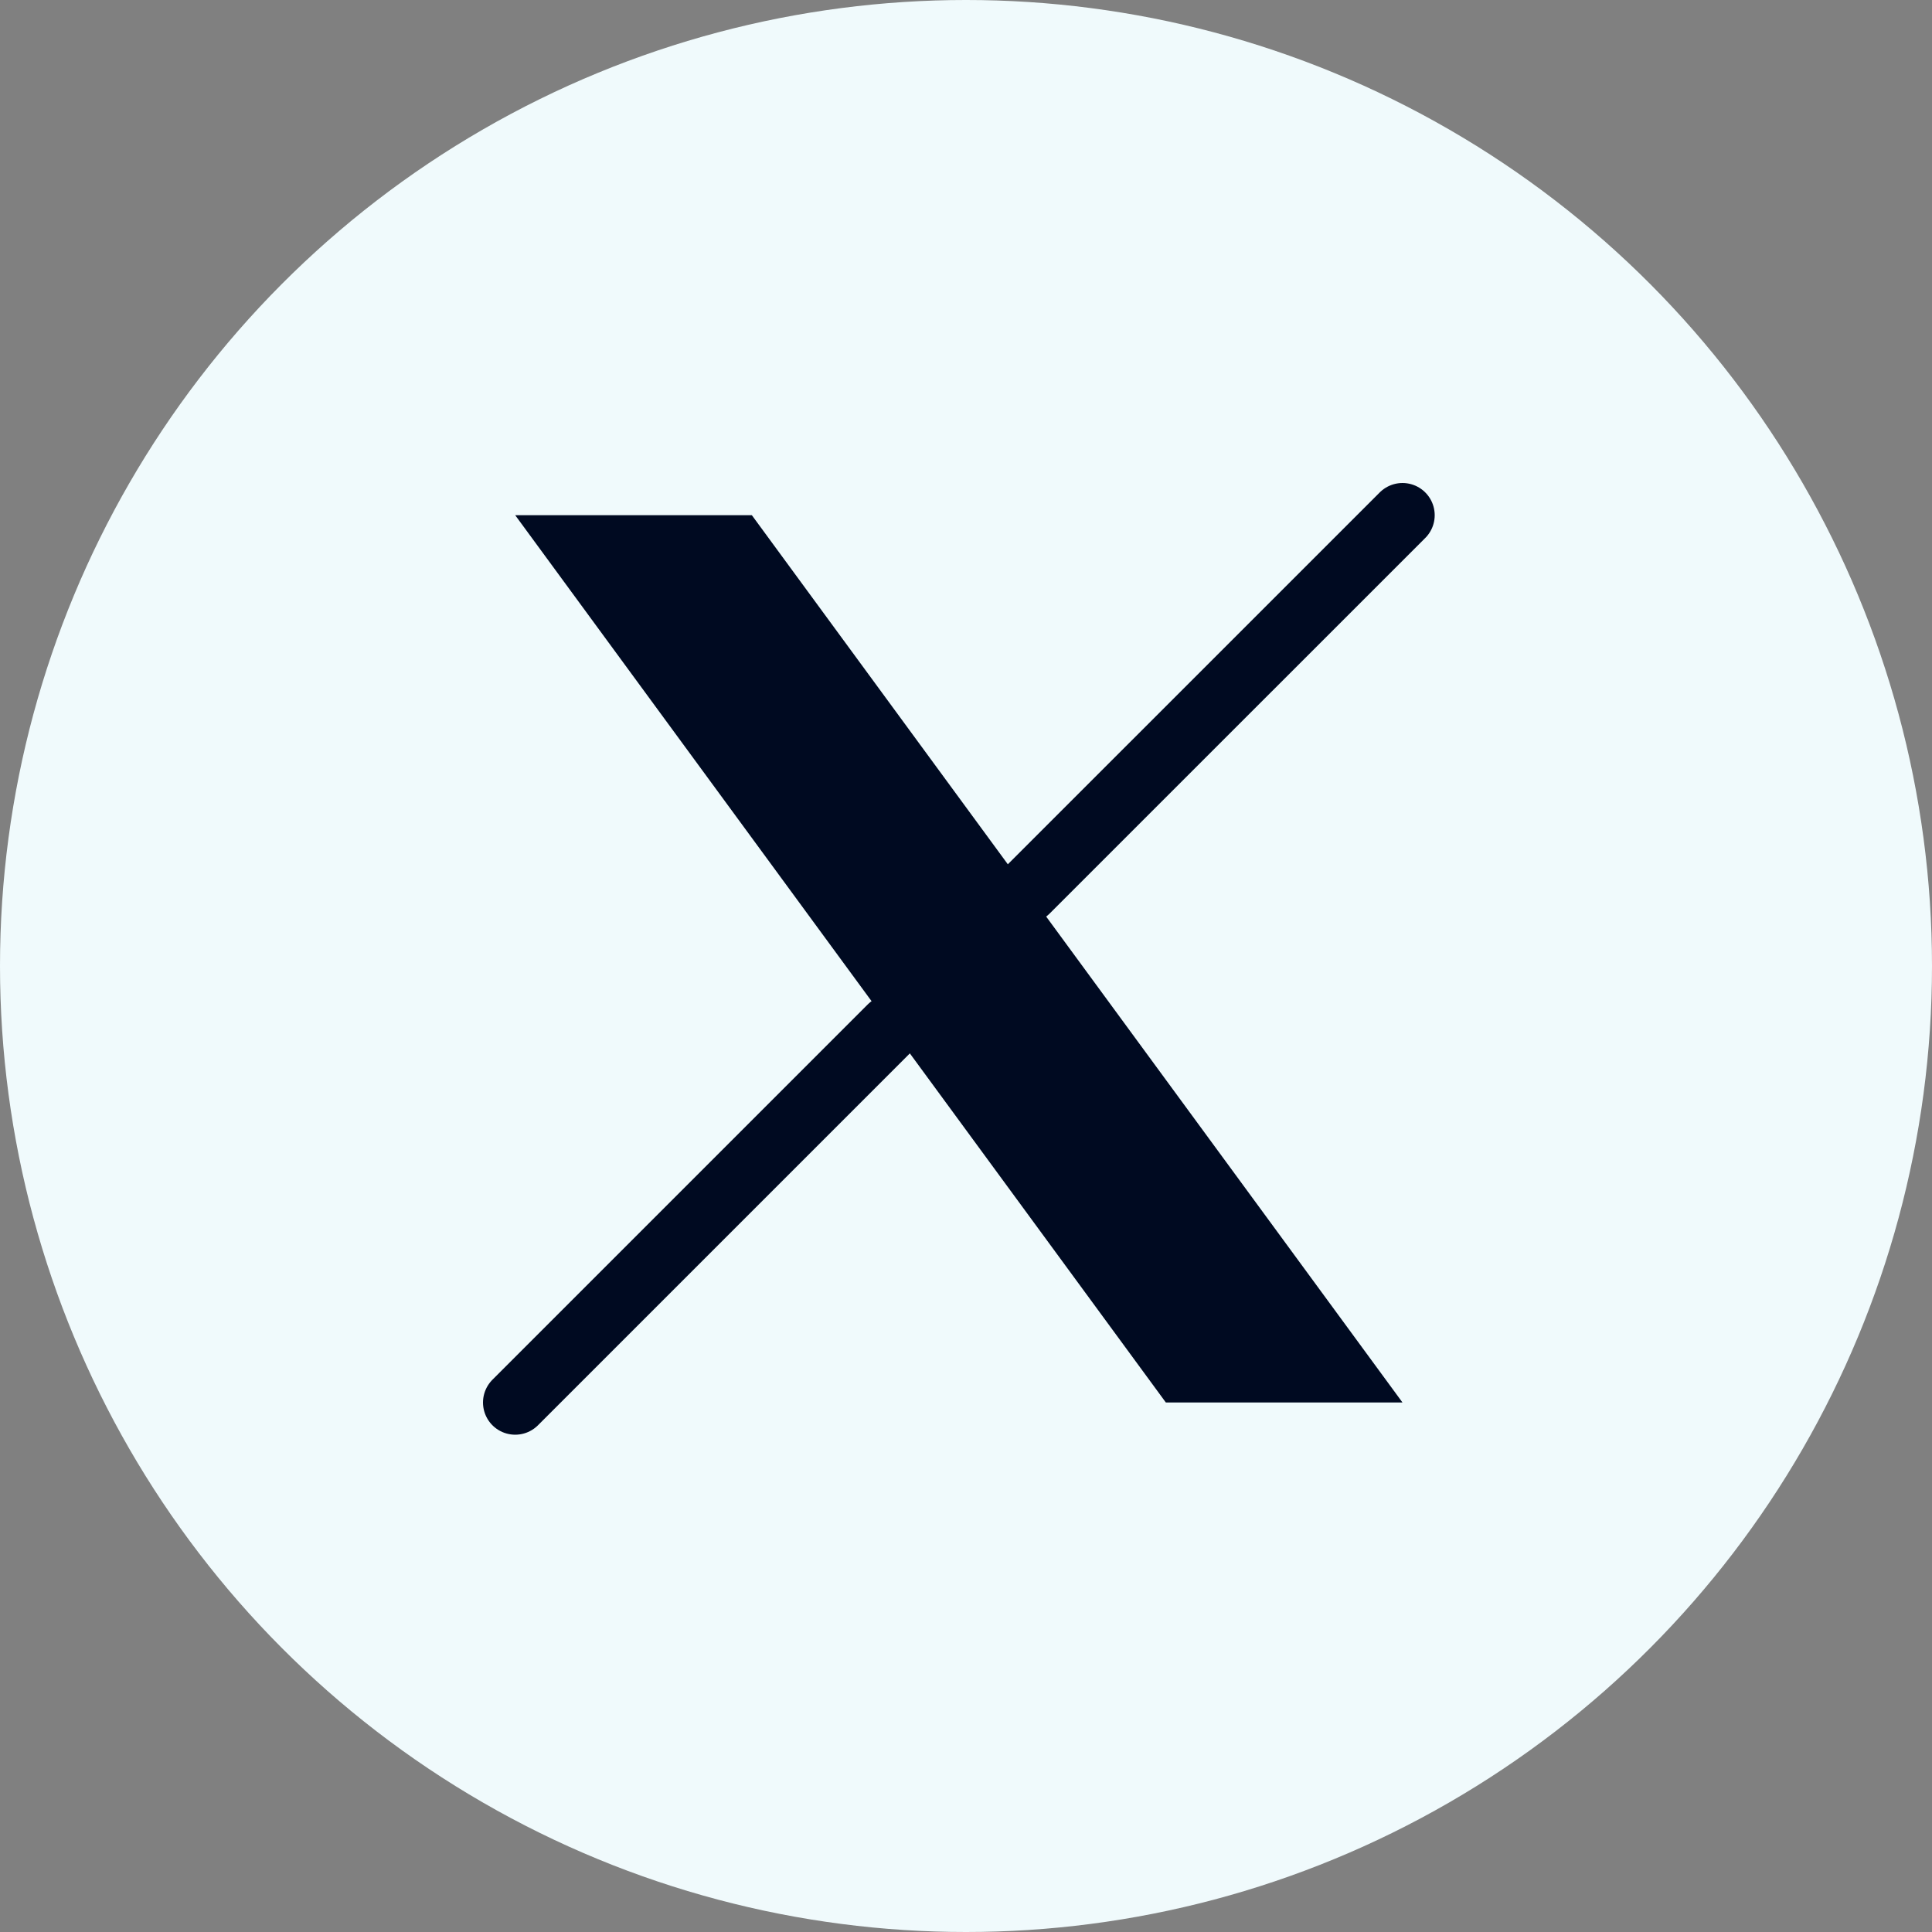 <svg width="45" height="45" viewBox="0 0 45 45" fill="none" xmlns="http://www.w3.org/2000/svg">
<rect x="0" y="0" width="45" height="45" fill="#808080" stroke="none"/>
<circle cx="22.5" cy="22.5" r="22.5" fill="#F0FAFC"/>
<path d="M12 12L27.155 32.667H32.667L17.512 12H12Z" fill="#000A21"/>
<path d="M12 32.667L20.742 23.925M23.919 20.747L32.667 12" stroke="#000A21" stroke-width="1.5" stroke-linecap="round" stroke-linejoin="round"/>
</svg>
